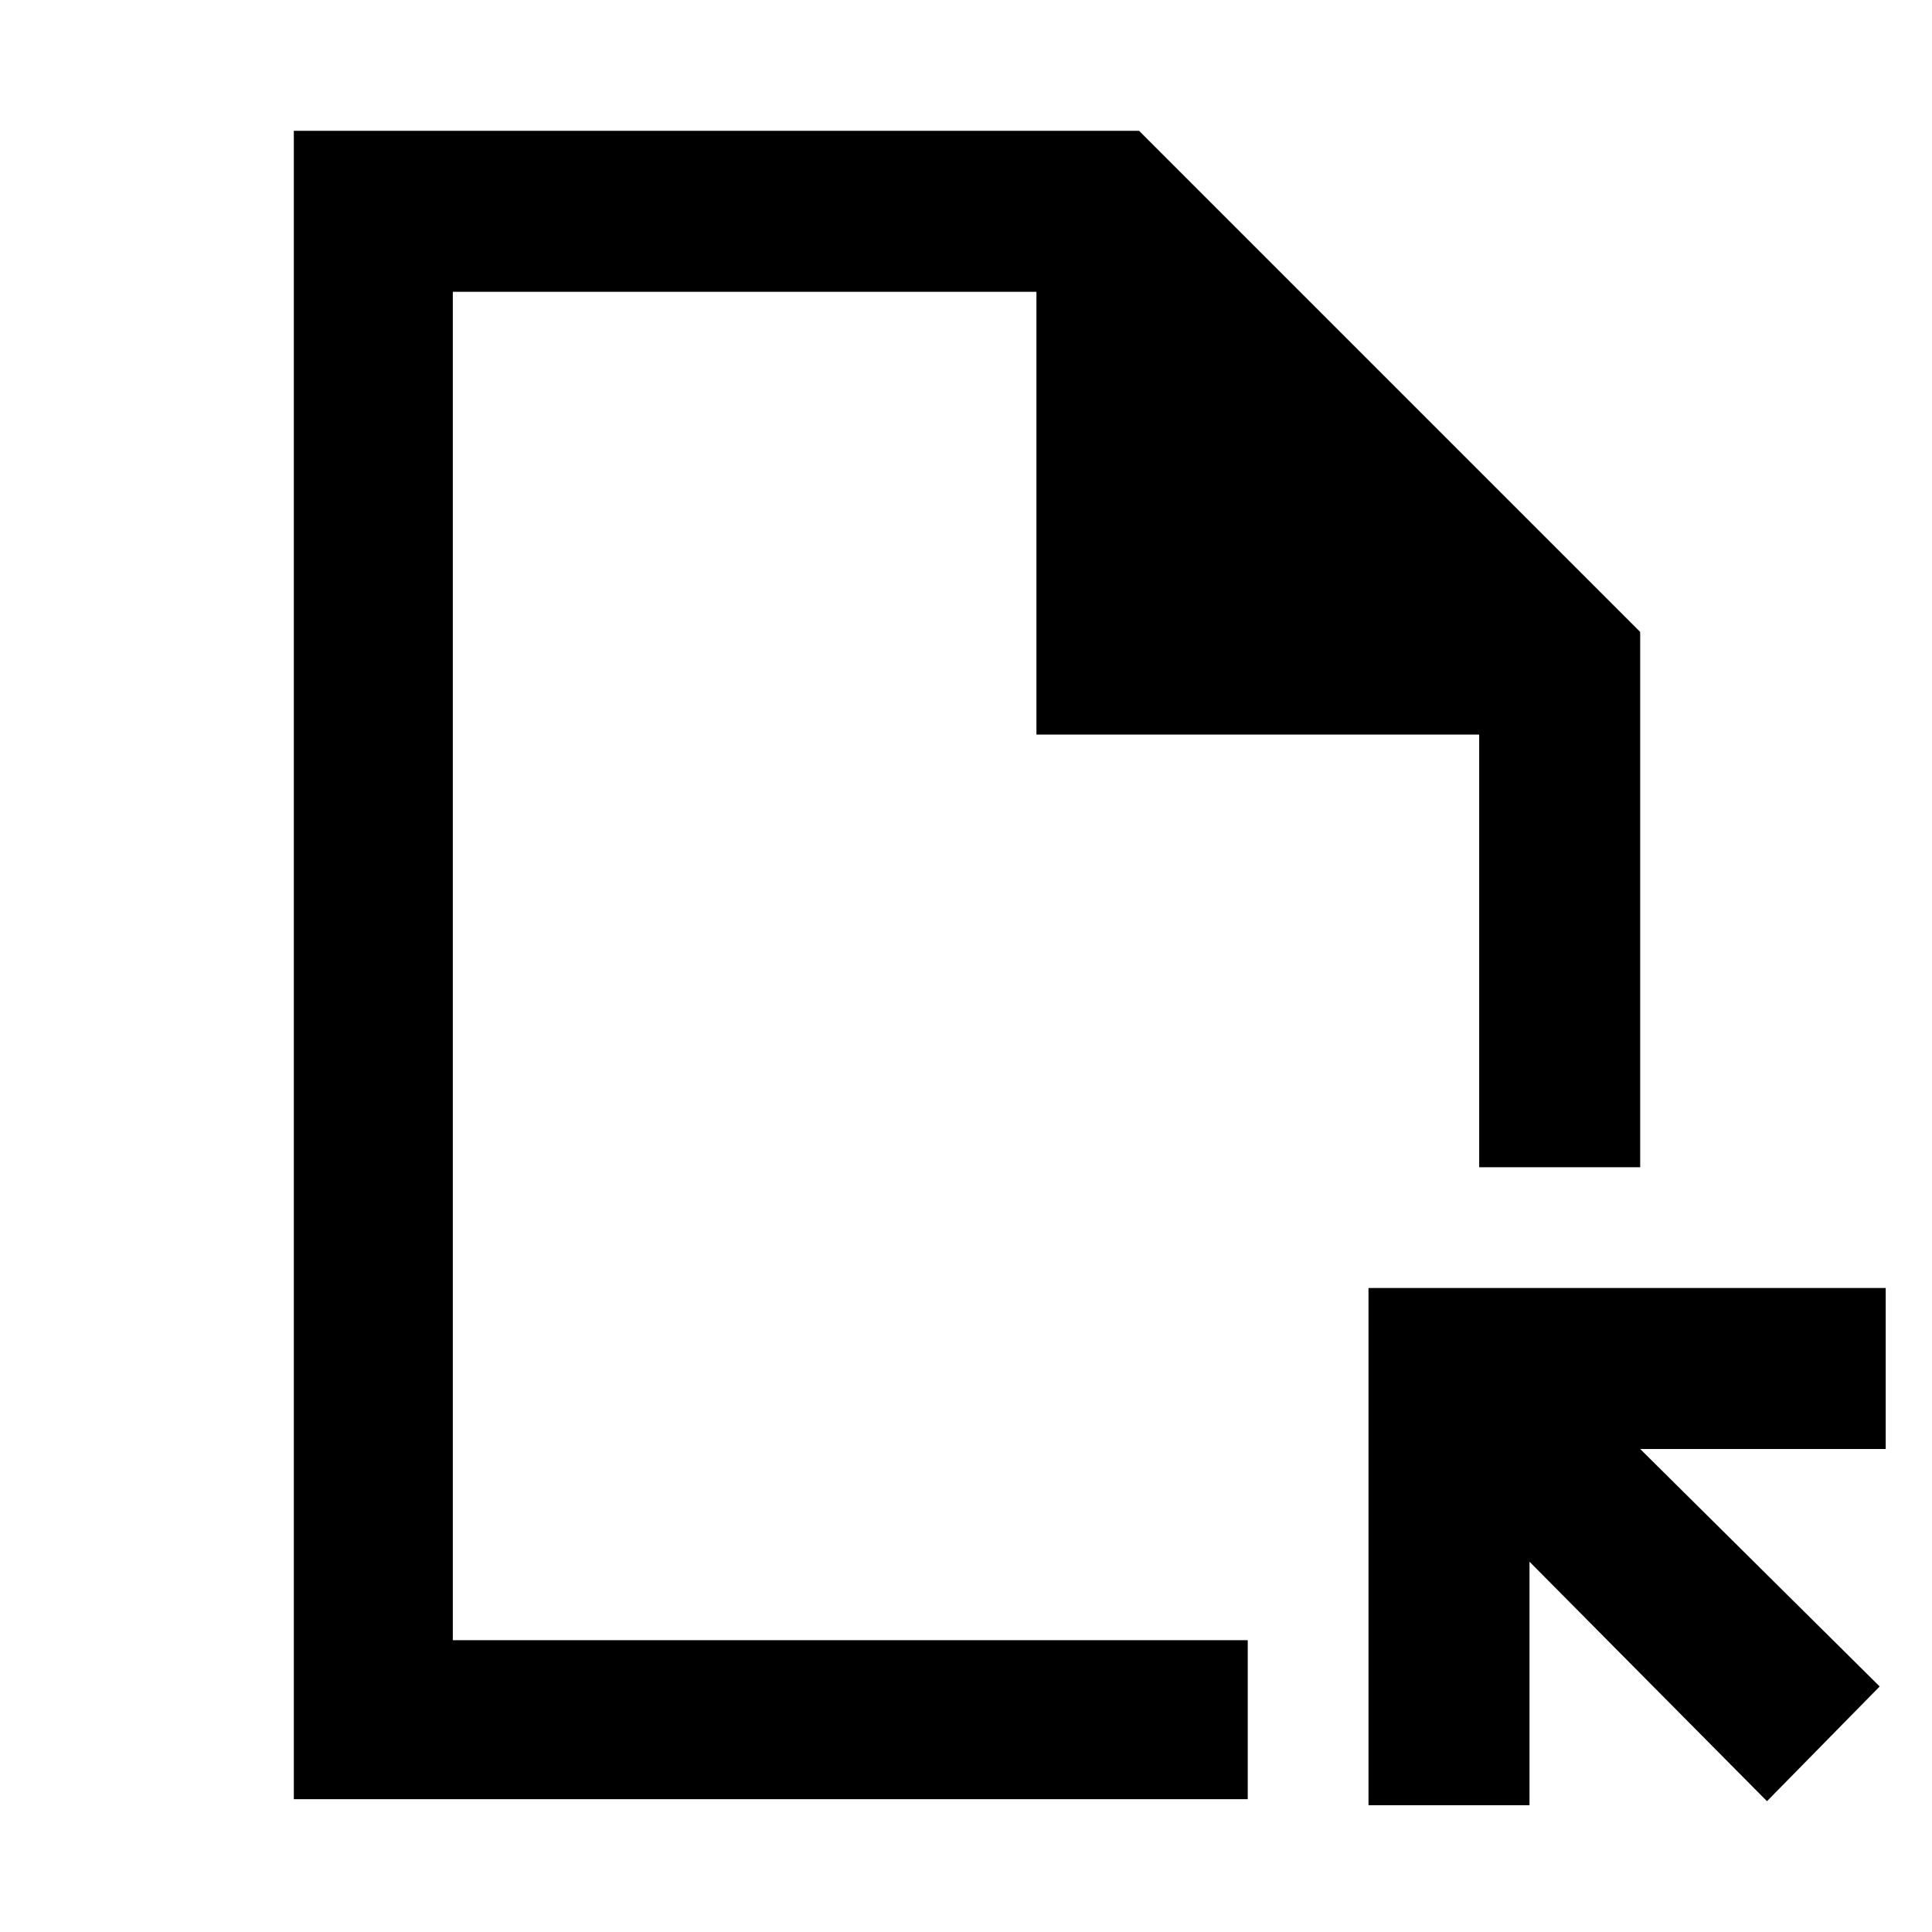 <svg xmlns="http://www.w3.org/2000/svg" height="48" width="48"><path d="M7.3 44.7V3.25h21L40.75 15.7V29h-4V18.25h-11v-11h-14.5v33.5H31v3.95Zm36.6.05L38 38.8v6.05h-4V32h12.85v4h-6.1l5.95 5.9Zm-32.65-4V7.25v33.5Z"/></svg>